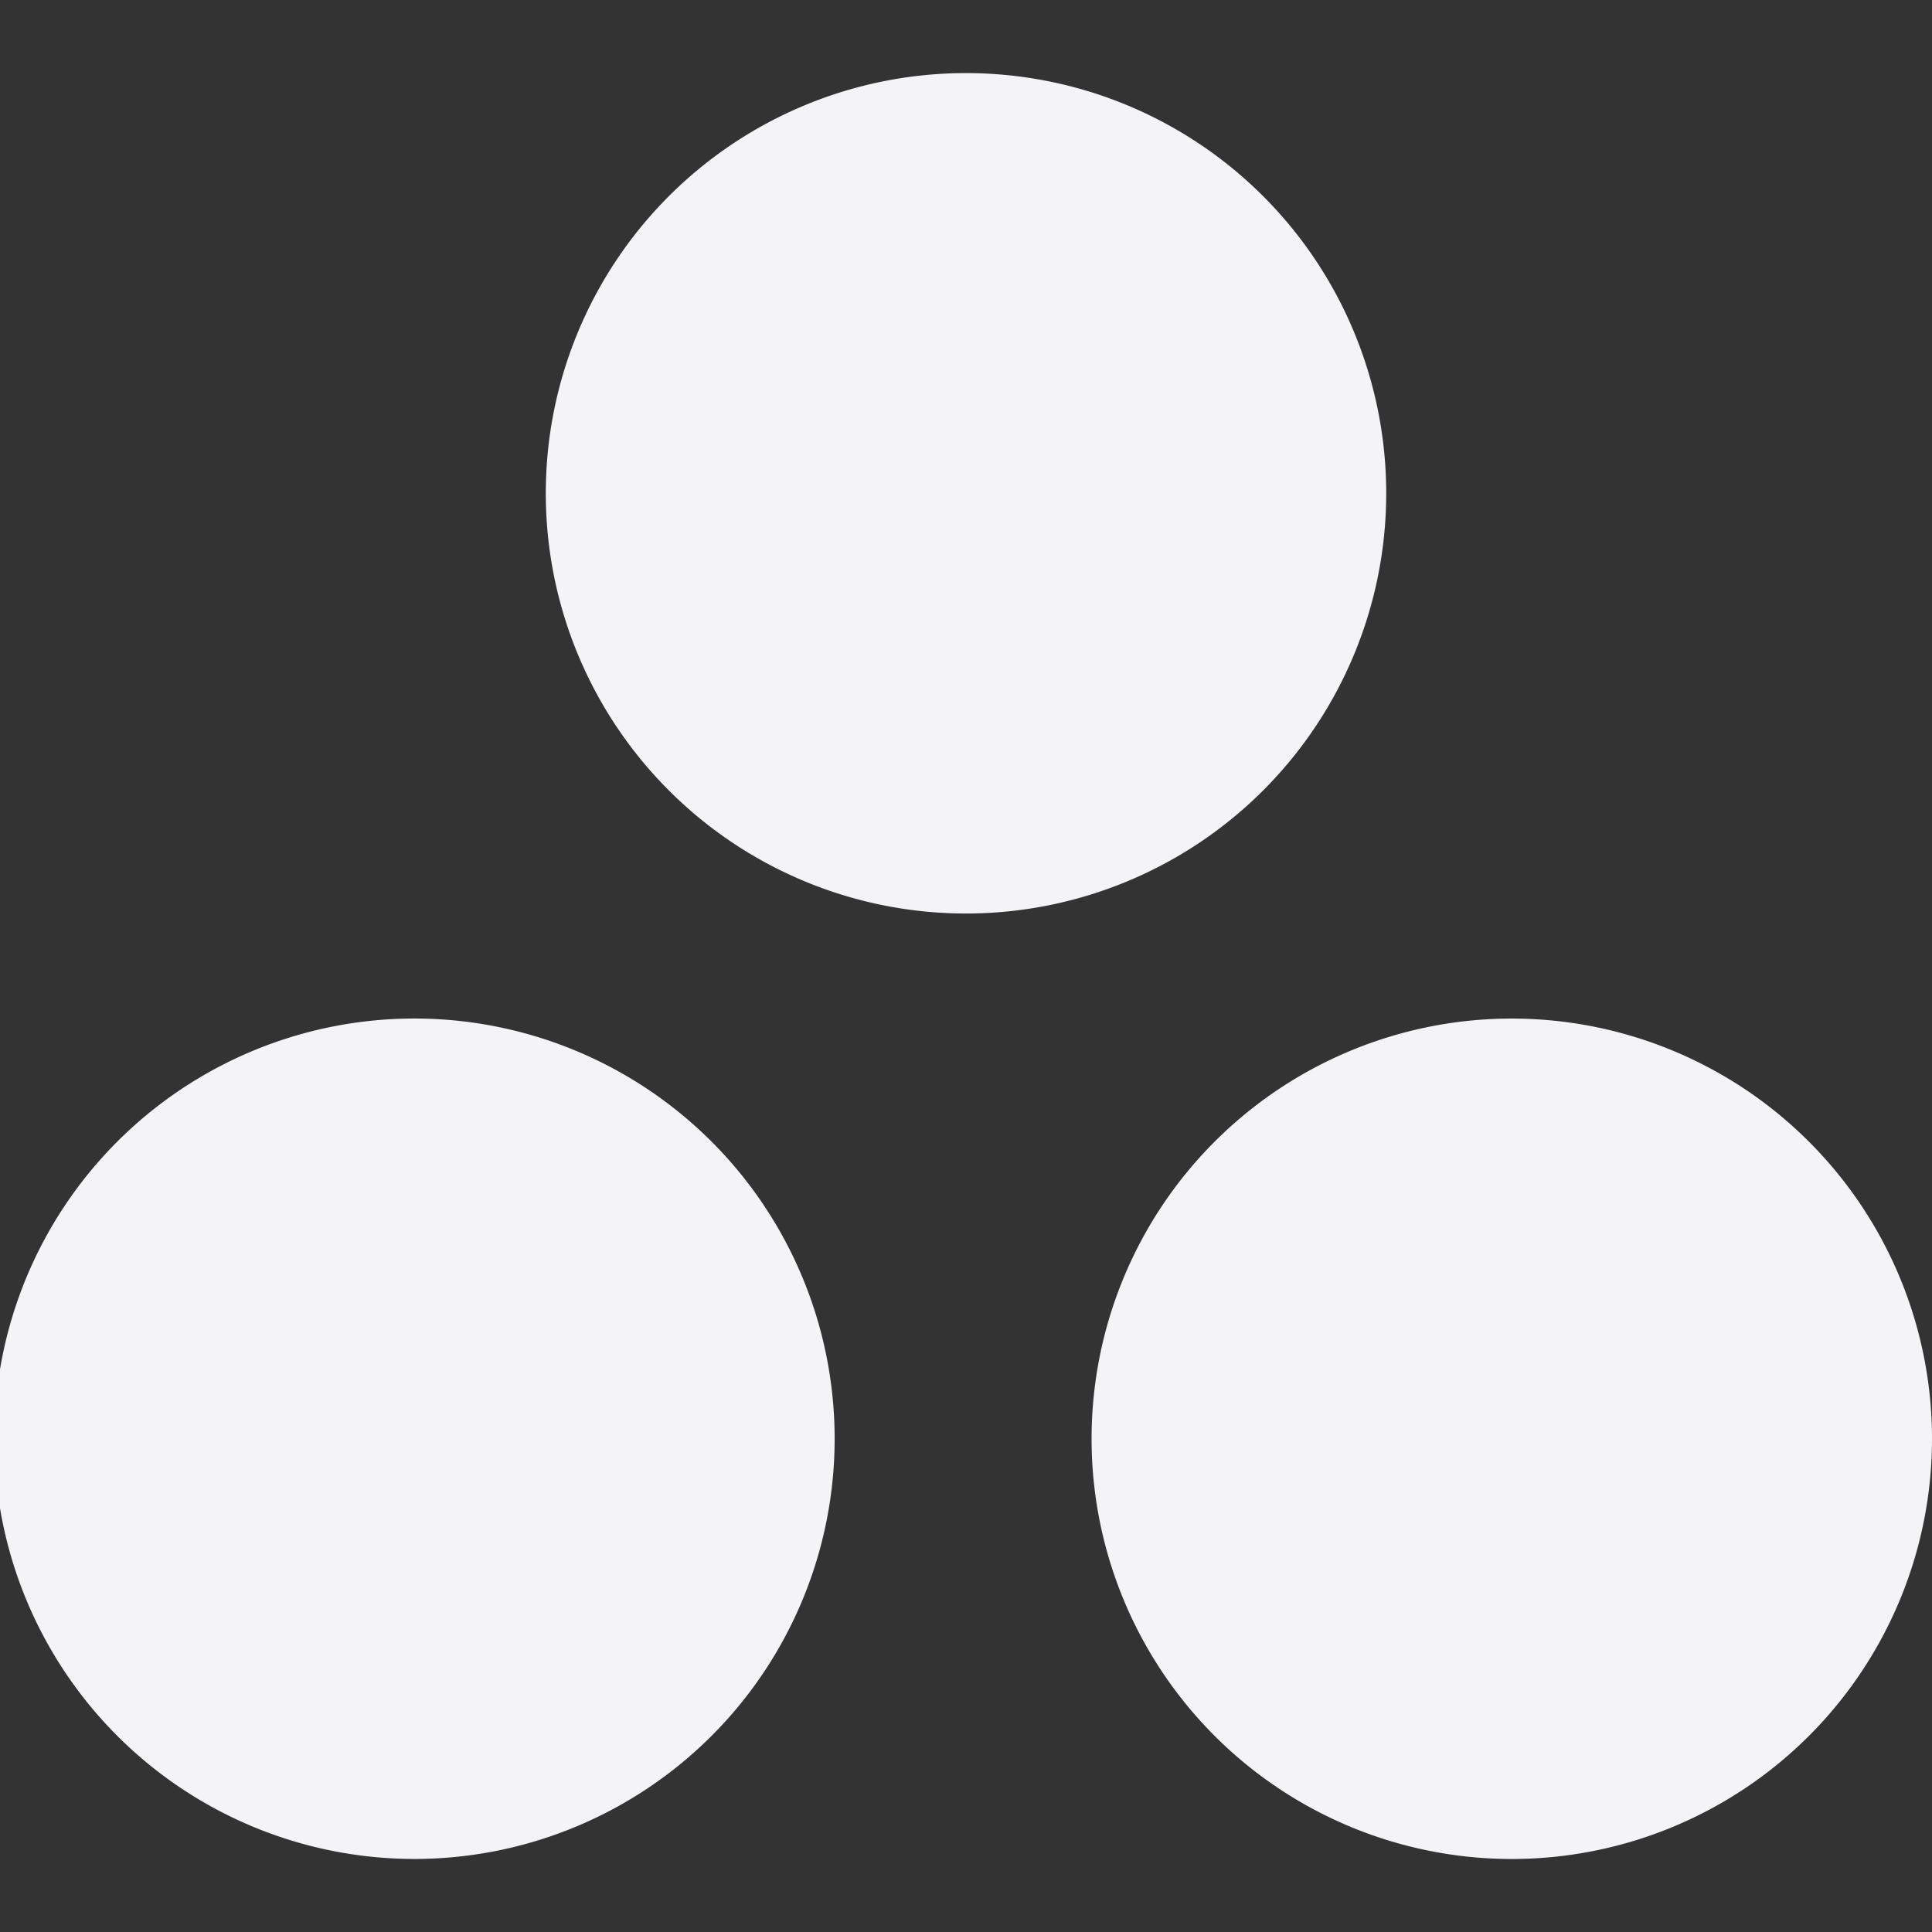 <svg fill="#f4f4f7" viewBox="0 0 24 24">
  <rect x="0" y="0" width="24" height="24" fill="#333333" stroke="none"/>
  <path d="M18.78 12.653a5.22 5.22 0 1 0 0 10.44 5.22 5.22 0 0 0 0-10.44zm-13.56 0a5.22 5.22 0 1 0 .001 10.439 5.22 5.22 0 0 0-.001-10.439zm12-6.525a5.22 5.22 0 1 1-10.44 0 5.22 5.22 0 0 1 10.44 0z"/>
</svg>
